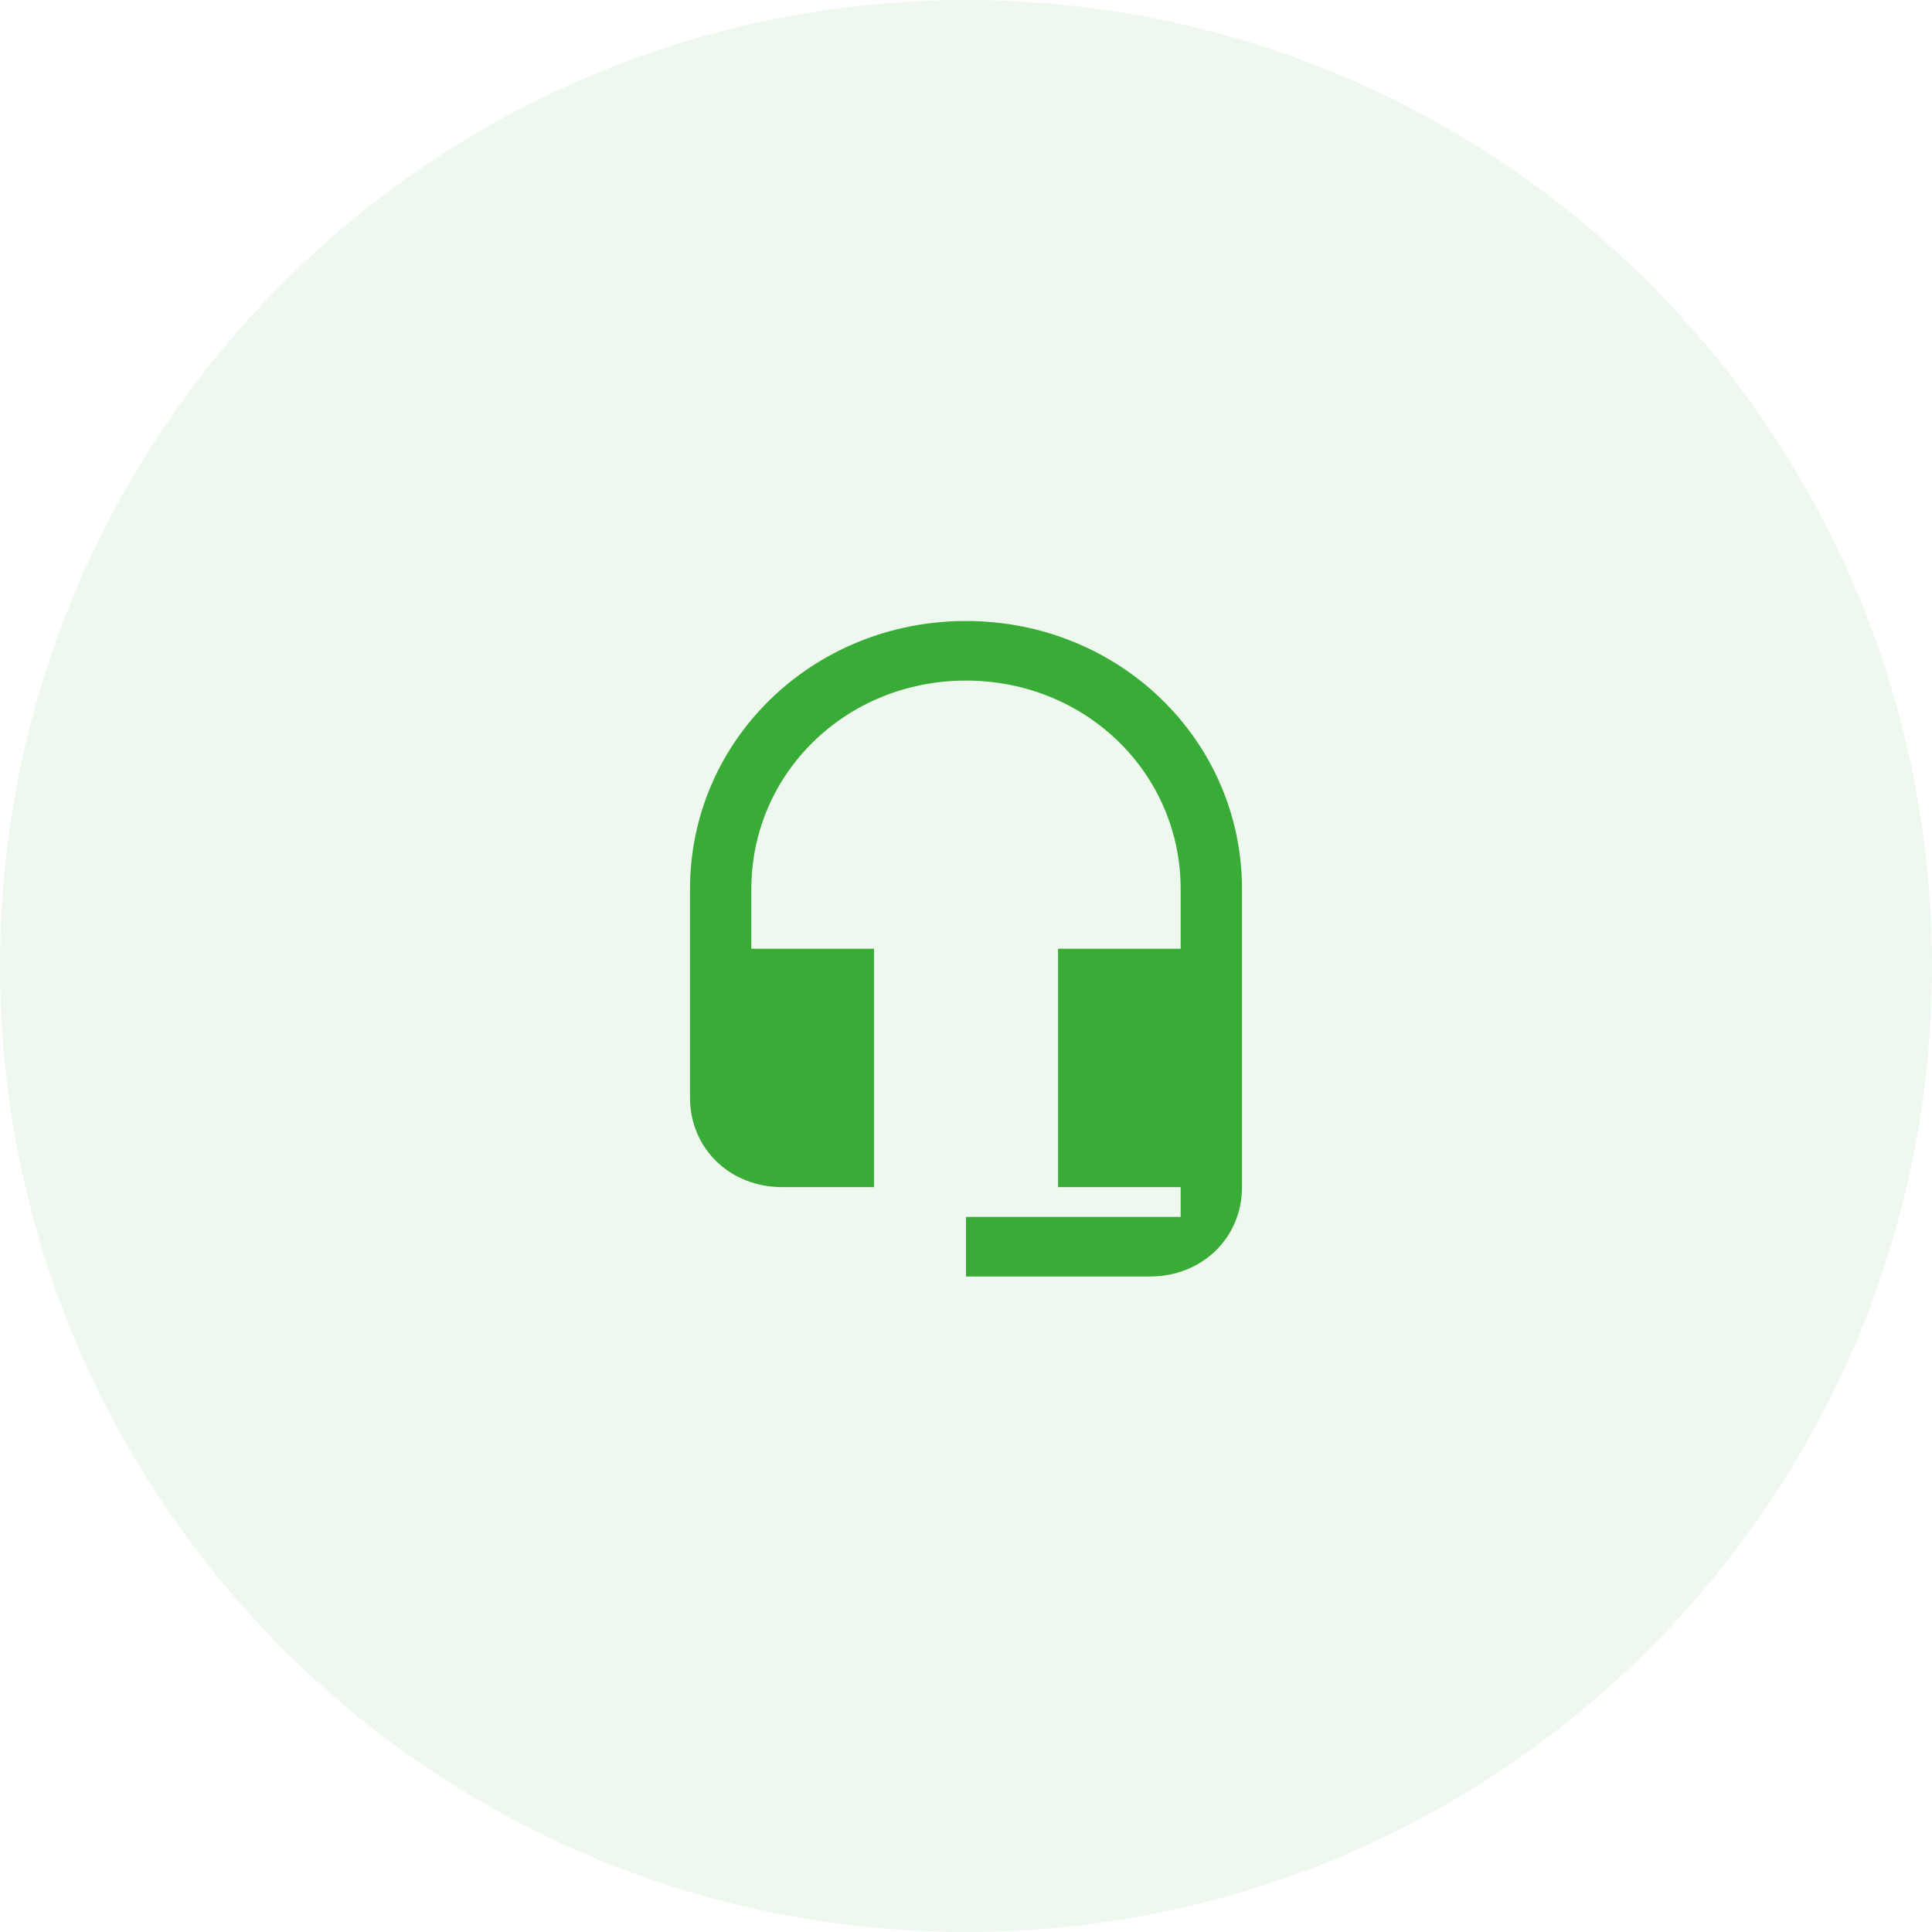 <svg width="56" height="56" fill="none" xmlns="http://www.w3.org/2000/svg"><path opacity=".08" fill-rule="evenodd" clip-rule="evenodd" d="M28 56c15.464 0 28-12.536 28-28S43.464 0 28 0 0 12.536 0 28s12.536 28 28 28z" fill="#39AC37"/><path d="M28 18c-4.444 0-8 3.454-8 7.773v6.045c0 1.468 1.156 2.591 2.667 2.591h2.666V27.5h-3.555v-1.727c0-3.369 2.755-6.046 6.222-6.046 3.467 0 6.222 2.677 6.222 6.046V27.5h-3.555v6.91h3.555v.863H28V37h5.333C34.844 37 36 35.877 36 34.41v-8.637C36 21.454 32.444 18 28 18z" fill="#39AC37"/></svg>